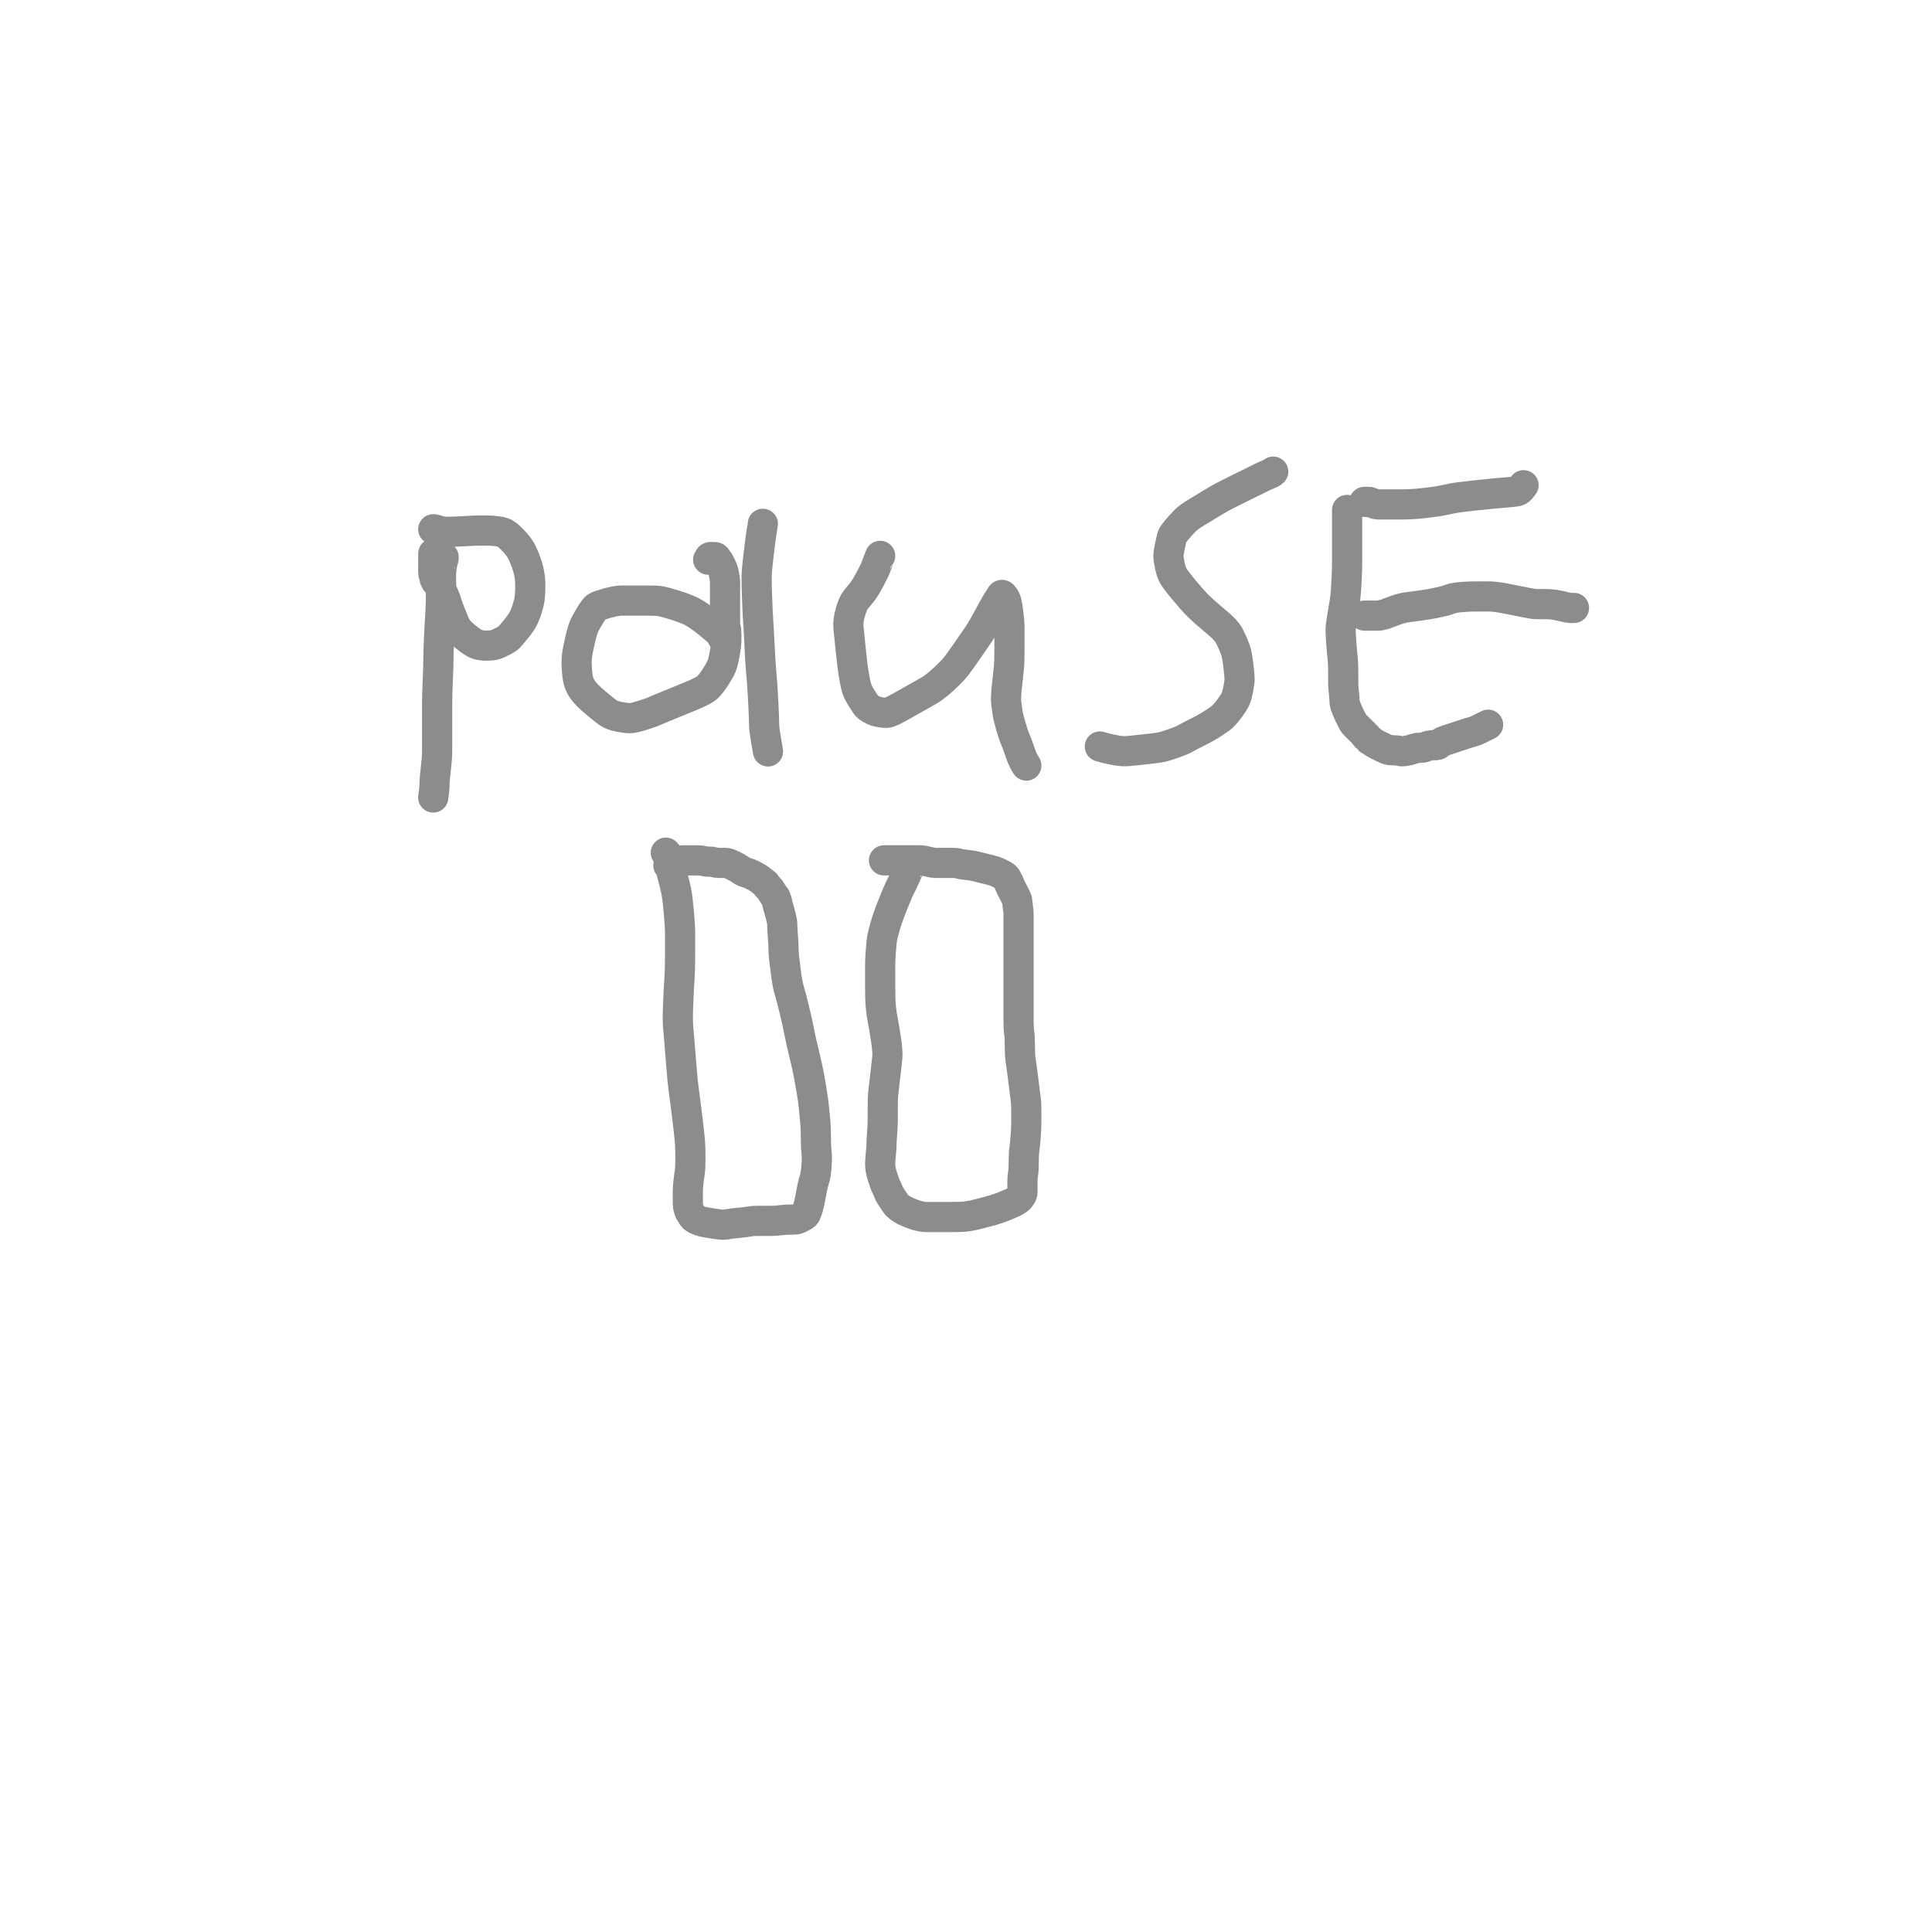 <?xml version="1.0" encoding="UTF-8" standalone="no" ?>
<!DOCTYPE svg PUBLIC "-//W3C//DTD SVG 1.1//EN" "http://www.w3.org/Graphics/SVG/1.1/DTD/svg11.dtd">
<svg xmlns="http://www.w3.org/2000/svg" xmlns:xlink="http://www.w3.org/1999/xlink" version="1.1" width="640" height="640" viewBox="0 0 640 640" xml:space="preserve">
<desc>Created with Fabric.js 4.6.0</desc>
<defs>
</defs>
<g transform="matrix(1 0 0 1 245.6 344.08)" id="YT5T6JUgNK5agqpE_k90a"  >
<path style="stroke: rgb(142,139,139); stroke-width: 10; stroke-dasharray: none; stroke-linecap: round; stroke-dashoffset: 0; stroke-linejoin: round; stroke-miterlimit: 10; fill: none; fill-rule: nonzero; opacity: 1;" vector-effect="non-scaling-stroke"  transform=" translate(-197.17, -286.74)" d="M 172.134 225.116 Q 172.144 225.126 172.358 225.338 Q 172.573 225.55 172.787 226.397 Q 173.001 227.244 173.215 228.302 Q 173.429 229.361 174.286 232.537 Q 175.143 235.714 175.571 237.831 Q 176 239.949 176.428 244.607 Q 176.857 249.265 176.857 251.806 Q 176.857 254.347 176.857 259.218 Q 176.857 264.088 176.642 267.052 Q 176.428 270.017 176.214 275.31 Q 176 280.604 176.214 282.933 Q 176.428 285.263 176.642 287.804 Q 176.857 290.345 177.285 295.85 Q 177.714 301.355 178.142 304.32 Q 178.57 307.284 179.213 312.578 Q 179.856 317.872 180.07 320.201 Q 180.284 322.53 180.284 326.13 Q 180.284 329.73 180.07 331 Q 179.856 332.271 179.641 334.176 Q 179.427 336.082 179.427 336.929 Q 179.427 337.776 179.427 339.047 Q 179.427 340.317 179.427 340.741 Q 179.427 341.164 179.427 341.588 Q 179.427 342.011 179.641 342.858 Q 179.856 343.705 180.07 344.129 Q 180.284 344.552 180.712 345.187 Q 181.141 345.822 181.355 346.034 Q 181.569 346.246 182.426 346.669 Q 183.283 347.093 184.14 347.305 Q 184.997 347.517 187.567 347.94 Q 190.138 348.363 190.994 348.363 Q 191.851 348.363 192.922 348.152 Q 193.993 347.94 196.35 347.728 Q 198.706 347.517 199.777 347.305 Q 200.848 347.093 202.348 347.093 Q 203.847 347.093 204.49 347.093 Q 205.132 347.093 206.846 347.093 Q 208.56 347.093 210.059 346.881 Q 211.559 346.669 213.486 346.669 Q 215.414 346.669 215.843 346.458 Q 216.271 346.246 217.128 345.823 Q 217.985 345.399 218.199 345.187 Q 218.413 344.976 218.627 344.552 Q 218.842 344.129 219.27 342.646 Q 219.698 341.164 219.913 339.894 Q 220.127 338.623 220.555 336.506 Q 220.984 334.388 221.412 333.118 Q 221.841 331.847 222.055 328.883 Q 222.269 325.918 222.055 324.224 Q 221.841 322.53 221.841 319.354 Q 221.841 316.178 221.626 314.06 Q 221.412 311.943 221.198 309.614 Q 220.984 307.284 220.341 303.473 Q 219.698 299.661 219.27 297.544 Q 218.842 295.426 217.771 290.98 Q 216.7 286.533 216.271 284.204 Q 215.843 281.875 214.772 277.428 Q 213.701 272.981 213.058 270.864 Q 212.415 268.746 211.987 265.358 Q 211.559 261.97 211.344 260.276 Q 211.13 258.582 211.13 257.1 Q 211.13 255.618 210.916 252.865 Q 210.702 250.112 210.702 249.054 Q 210.702 247.995 210.273 246.301 Q 209.845 244.607 209.631 243.972 Q 209.416 243.337 209.202 242.49 Q 208.988 241.643 208.988 241.431 Q 208.988 241.219 208.774 240.796 Q 208.56 240.372 208.56 240.16 Q 208.56 239.949 208.345 239.737 Q 208.131 239.525 207.703 238.89 Q 207.274 238.255 207.06 237.831 Q 206.846 237.408 206.203 236.772 Q 205.561 236.137 205.346 235.714 Q 205.132 235.29 204.49 234.867 Q 203.847 234.443 203.633 234.231 Q 203.419 234.02 202.776 233.596 Q 202.133 233.173 201.705 232.961 Q 201.277 232.749 200.42 232.326 Q 199.563 231.902 198.706 231.69 Q 197.849 231.479 196.992 230.843 Q 196.135 230.208 194.422 229.361 Q 192.708 228.514 192.066 228.514 Q 191.423 228.514 190.138 228.514 Q 188.852 228.514 188.21 228.302 Q 187.567 228.091 186.496 228.091 Q 185.425 228.091 184.568 227.879 Q 183.711 227.667 182.212 227.667 Q 180.712 227.667 180.07 227.667 Q 179.427 227.667 178.999 227.667 Q 178.57 227.667 177.714 227.667 Q 176.857 227.667 176.428 227.879 Q 176 228.091 175.143 228.514 Q 174.286 228.938 173.644 229.149 L 172.991 229.371" stroke-linecap="round" />
</g>
<g transform="matrix(1 0 0 1 315.77 344.08)" id="graQYKbOzTKMfq7swNLre"  >
<path style="stroke: rgb(142,139,139); stroke-width: 10; stroke-dasharray: none; stroke-linecap: round; stroke-dashoffset: 0; stroke-linejoin: round; stroke-miterlimit: 10; fill: none; fill-rule: nonzero; opacity: 1;" vector-effect="non-scaling-stroke"  transform=" translate(-290.17, -269.38)" d="M 275.831 211.988 Q 275.821 211.998 275.607 212.633 Q 275.393 213.268 275.179 213.692 Q 274.964 214.115 274.322 215.598 Q 273.679 217.08 273.251 217.927 Q 272.822 218.774 272.394 219.621 Q 271.965 220.468 270.252 224.703 Q 268.538 228.938 267.681 231.902 Q 266.824 234.867 266.61 236.137 Q 266.396 237.408 266.182 240.372 Q 265.968 243.337 265.968 245.242 Q 265.968 247.148 265.968 251.806 Q 265.968 256.465 266.182 258.794 Q 266.396 261.123 266.824 263.241 Q 267.253 265.358 267.895 269.593 Q 268.538 273.828 268.324 275.734 Q 268.11 277.64 267.681 281.451 Q 267.253 285.263 267.039 286.957 Q 266.824 288.651 266.824 291.615 Q 266.824 294.579 266.824 296.273 Q 266.824 297.967 266.61 300.72 Q 266.396 303.473 266.396 304.532 Q 266.396 305.59 266.182 307.708 Q 265.968 309.825 265.968 310.884 Q 265.968 311.943 266.182 313.002 Q 266.396 314.06 266.824 315.331 Q 267.253 316.601 267.467 317.237 Q 267.681 317.872 268.11 318.719 Q 268.538 319.566 268.752 320.201 Q 268.967 320.836 269.823 322.107 Q 270.68 323.377 271.109 324.012 Q 271.537 324.648 272.394 325.283 Q 273.251 325.918 273.679 326.13 Q 274.108 326.342 274.536 326.553 Q 274.964 326.765 276.035 327.189 Q 277.106 327.612 277.749 327.824 Q 278.392 328.036 279.463 328.247 Q 280.534 328.459 281.176 328.459 Q 281.819 328.459 283.104 328.459 Q 284.39 328.459 285.461 328.459 Q 286.532 328.459 289.745 328.459 Q 292.958 328.459 294.672 328.247 Q 296.385 328.036 298.742 327.4 Q 301.098 326.765 301.955 326.553 Q 302.812 326.342 303.454 326.13 Q 304.097 325.918 305.382 325.495 Q 306.667 325.071 307.096 324.859 Q 307.524 324.648 308.595 324.224 Q 309.666 323.801 310.095 323.589 Q 310.523 323.377 311.166 322.954 Q 311.808 322.53 312.023 322.318 Q 312.237 322.107 312.665 321.471 Q 313.094 320.836 313.094 320.201 Q 313.094 319.566 313.094 318.931 Q 313.094 318.295 313.094 316.813 Q 313.094 315.331 313.308 314.06 Q 313.522 312.79 313.522 310.037 Q 313.522 307.284 313.736 306.014 Q 313.95 304.743 314.165 301.779 Q 314.379 298.814 314.379 297.332 Q 314.379 295.85 314.379 293.309 Q 314.379 290.768 314.165 289.286 Q 313.95 287.804 313.522 284.204 Q 313.094 280.604 312.879 279.122 Q 312.665 277.64 312.451 276.157 Q 312.237 274.675 312.237 271.711 Q 312.237 268.746 312.023 267.476 Q 311.808 266.205 311.808 263.453 Q 311.808 260.7 311.808 259.218 Q 311.808 257.735 311.808 254.983 Q 311.808 252.23 311.808 250.959 Q 311.808 249.689 311.808 248.63 Q 311.808 247.571 311.808 245.242 Q 311.808 242.913 311.808 241.643 Q 311.808 240.372 311.808 238.255 Q 311.808 236.137 311.808 235.29 Q 311.808 234.443 311.808 231.69 Q 311.808 228.938 311.808 228.091 Q 311.808 227.244 311.594 225.761 Q 311.38 224.279 311.38 223.856 Q 311.38 223.432 310.951 222.585 Q 310.523 221.738 310.309 221.315 Q 310.095 220.891 309.88 220.468 Q 309.666 220.044 309.238 219.197 Q 308.809 218.35 308.809 218.138 Q 308.809 217.927 308.381 217.291 Q 307.953 216.656 307.953 216.445 Q 307.953 216.233 307.524 215.809 Q 307.096 215.386 306.667 215.174 Q 306.239 214.962 305.382 214.539 Q 304.525 214.115 303.883 213.904 Q 303.24 213.692 302.383 213.48 Q 301.526 213.268 299.813 212.845 Q 298.099 212.421 297.242 212.21 Q 296.385 211.998 294.457 211.786 Q 292.529 211.574 291.887 211.363 Q 291.244 211.151 289.959 211.151 Q 288.674 211.151 288.031 211.151 Q 287.388 211.151 286.532 211.151 Q 285.675 211.151 285.246 211.151 Q 284.818 211.151 284.175 211.151 Q 283.533 211.151 281.819 210.727 Q 280.105 210.304 279.249 210.304 Q 278.392 210.304 277.106 210.304 Q 275.821 210.304 275.179 210.304 Q 274.536 210.304 273.679 210.304 Q 272.822 210.304 272.608 210.304 Q 272.394 210.304 271.537 210.304 Q 270.68 210.304 270.252 210.304 Q 269.823 210.304 268.967 210.304 Q 268.11 210.304 267.681 210.304 L 267.243 210.304" stroke-linecap="round" />
</g>
<g transform="matrix(1 0 0 1 145.24 224.36)" id="X_KXDHj8j5-52zLSG4SYH"  >
<path style="stroke: rgb(142,139,139); stroke-width: 10; stroke-dasharray: none; stroke-linecap: round; stroke-dashoffset: 0; stroke-linejoin: round; stroke-miterlimit: 10; fill: none; fill-rule: nonzero; opacity: 1;" vector-effect="non-scaling-stroke"  transform=" translate(-152.87, -76.9)" d="M 154.589 37.084 Q 154.579 37.094 154.579 37.517 Q 154.579 37.941 154.365 38.153 Q 154.151 38.364 154.151 38.788 Q 154.151 39.211 153.936 40.482 Q 153.722 41.752 153.722 42.811 Q 153.722 43.87 153.722 48.317 Q 153.722 52.763 153.508 55.94 Q 153.294 59.116 153.08 63.774 Q 152.865 68.433 152.865 70.762 Q 152.865 73.091 152.651 77.961 Q 152.437 82.832 152.437 85.161 Q 152.437 87.49 152.437 91.513 Q 152.437 95.536 152.437 97.654 Q 152.437 99.771 152.437 101.677 Q 152.437 103.583 152.008 107.183 Q 151.58 110.782 151.58 112.053 Q 151.58 113.323 151.366 115.017 L 151.142 116.721" stroke-linecap="round" />
</g>
<g transform="matrix(1 0 0 1 159.59 194.6)" id="LrP1p6kuB2JGlvtaryNwm"  >
<path style="stroke: rgb(142,139,139); stroke-width: 10; stroke-dasharray: none; stroke-linecap: round; stroke-dashoffset: 0; stroke-linejoin: round; stroke-miterlimit: 10; fill: none; fill-rule: nonzero; opacity: 1;" vector-effect="non-scaling-stroke"  transform=" translate(-163.78, -56.36)" d="M 147.714 37.084 Q 147.724 37.094 147.939 37.094 Q 148.153 37.094 149.438 37.517 Q 150.723 37.941 152.437 37.941 Q 154.151 37.941 157.792 37.729 Q 161.434 37.517 162.933 37.517 Q 164.433 37.517 165.718 37.517 Q 167.003 37.517 168.717 37.729 Q 170.43 37.941 171.287 38.364 Q 172.144 38.788 173.644 40.27 Q 175.143 41.752 176.214 43.235 Q 177.285 44.717 178.57 48.317 Q 179.856 51.916 179.856 55.728 Q 179.856 59.539 179.427 61.233 Q 178.999 62.927 178.57 64.198 Q 178.142 65.468 177.499 66.739 Q 176.857 68.009 175.143 70.127 Q 173.429 72.244 172.787 72.879 Q 172.144 73.515 170.43 74.362 Q 168.717 75.209 167.86 75.42 Q 167.003 75.632 165.289 75.632 Q 163.576 75.632 162.29 75.209 Q 161.005 74.785 158.649 72.879 Q 156.293 70.974 155.65 69.915 Q 155.007 68.856 154.579 67.797 Q 154.151 66.739 153.294 64.621 Q 152.437 62.504 152.223 61.657 Q 152.008 60.81 151.58 59.751 Q 151.152 58.692 150.937 58.269 Q 150.723 57.845 150.295 56.998 Q 149.866 56.151 149.652 55.728 Q 149.438 55.304 149.01 54.881 Q 148.581 54.457 148.581 54.246 Q 148.581 54.034 148.367 53.822 Q 148.153 53.61 148.153 53.399 Q 148.153 53.187 147.939 52.552 Q 147.724 51.916 147.724 51.493 Q 147.724 51.069 147.724 50.222 Q 147.724 49.375 147.724 48.952 Q 147.724 48.528 147.724 47.893 Q 147.724 47.258 147.724 47.046 Q 147.724 46.834 147.724 46.411 Q 147.724 45.987 147.724 45.564 L 147.724 45.13" stroke-linecap="round" />
</g>
<g transform="matrix(1 0 0 1 252.5 211.22)" id="FUyEWDs9A8V2fPxBh_mBu"  >
<path style="stroke: rgb(142,139,139); stroke-width: 10; stroke-dasharray: none; stroke-linecap: round; stroke-dashoffset: 0; stroke-linejoin: round; stroke-miterlimit: 10; fill: none; fill-rule: nonzero; opacity: 1;" vector-effect="non-scaling-stroke"  transform=" translate(-252.5, -65.47)" d="M 252.697 27.767 Q 252.687 27.777 252.687 27.989 Q 252.687 28.201 252.472 29.259 Q 252.258 30.318 251.616 35.4 Q 250.973 40.482 250.759 43.023 Q 250.545 45.564 250.759 51.493 Q 250.973 57.422 251.187 60.386 Q 251.401 63.351 251.616 68.221 Q 251.83 73.091 252.044 75.42 Q 252.258 77.75 252.472 80.714 Q 252.687 83.678 252.901 88.125 Q 253.115 92.572 253.115 94.054 Q 253.115 95.536 253.543 98.077 Q 253.972 100.618 254.186 101.889 L 254.41 103.169" stroke-linecap="round" />
</g>
<g transform="matrix(1 0 0 1 215.78 211.22)" id="BGr6V7uR-p-mjHVBRv0nm"  >
<path style="stroke: rgb(142,139,139); stroke-width: 10; stroke-dasharray: none; stroke-linecap: round; stroke-dashoffset: 0; stroke-linejoin: round; stroke-miterlimit: 10; fill: none; fill-rule: nonzero; opacity: 1;" vector-effect="non-scaling-stroke"  transform=" translate(-230.86, -54.03)" d="M 254.41 54.044 Q 254.4 54.034 254.186 53.61 Q 253.972 53.187 253.543 52.552 Q 253.115 51.916 249.688 49.164 Q 246.26 46.411 244.118 45.352 Q 241.976 44.293 238.549 43.235 Q 235.122 42.176 233.836 41.964 Q 232.551 41.752 229.552 41.752 Q 226.553 41.752 224.839 41.752 Q 223.126 41.752 221.198 41.752 Q 219.27 41.752 216.271 42.599 Q 213.272 43.446 212.63 43.87 Q 211.987 44.293 210.702 46.411 Q 209.416 48.528 208.774 49.799 Q 208.131 51.069 207.274 54.669 Q 206.418 58.269 206.203 60.174 Q 205.989 62.08 206.203 64.833 Q 206.418 67.586 206.846 68.856 Q 207.274 70.127 208.345 71.609 Q 209.416 73.091 212.415 75.632 Q 215.414 78.173 216.7 79.02 Q 217.985 79.867 220.341 80.291 Q 222.697 80.714 223.768 80.714 Q 224.839 80.714 227.624 79.867 Q 230.409 79.02 232.337 78.173 Q 234.265 77.326 238.977 75.42 Q 243.69 73.515 245.618 72.668 Q 247.546 71.821 248.831 70.974 Q 250.116 70.127 252.044 67.162 Q 253.972 64.198 254.4 62.715 Q 254.829 61.233 255.257 58.692 Q 255.686 56.151 255.686 55.304 Q 255.686 54.457 255.686 52.975 Q 255.686 51.493 255.471 50.858 Q 255.257 50.222 255.257 49.164 Q 255.257 48.105 255.257 47.681 Q 255.257 47.258 255.257 46.411 Q 255.257 45.564 255.257 45.352 Q 255.257 45.14 255.257 44.505 Q 255.257 43.87 255.257 42.599 Q 255.257 41.329 255.257 40.694 Q 255.257 40.058 255.257 38.153 Q 255.257 36.247 255.257 35.612 Q 255.257 34.976 255.043 33.706 Q 254.829 32.436 254.615 31.8 Q 254.4 31.165 253.972 30.318 Q 253.543 29.471 253.329 29.048 Q 253.115 28.624 252.901 28.412 Q 252.687 28.201 252.472 27.777 Q 252.258 27.354 251.83 27.354 Q 251.401 27.354 250.973 27.354 Q 250.545 27.354 250.33 27.354 Q 250.116 27.354 249.902 27.777 L 249.678 28.211" stroke-linecap="round" />
</g>
<g transform="matrix(1 0 0 1 310.46 218.87)" id="rv_cZ9VvAjvaNMprXu8Mk"  >
<path style="stroke: rgb(142,139,139); stroke-width: 10; stroke-dasharray: none; stroke-linecap: round; stroke-dashoffset: 0; stroke-linejoin: round; stroke-miterlimit: 10; fill: none; fill-rule: nonzero; opacity: 1;" vector-effect="non-scaling-stroke"  transform=" translate(-327.28, -51.49)" d="M 308.391 16.756 Q 308.381 16.766 307.953 17.825 Q 307.524 18.884 307.096 20.154 Q 306.667 21.425 304.954 24.601 Q 303.24 27.777 302.169 29.048 Q 301.098 30.318 300.241 31.377 Q 299.384 32.436 298.527 35.4 Q 297.671 38.364 297.885 40.482 Q 298.099 42.599 298.527 46.834 Q 298.956 51.069 299.17 52.763 Q 299.384 54.457 299.813 56.998 Q 300.241 59.539 300.669 60.81 Q 301.098 62.08 302.169 63.774 Q 303.24 65.468 303.668 66.103 Q 304.097 66.739 305.168 67.374 Q 306.239 68.009 306.881 68.221 Q 307.524 68.433 309.024 68.644 Q 310.523 68.856 311.166 68.644 Q 311.808 68.433 313.094 67.797 Q 314.379 67.162 318.449 64.833 Q 322.519 62.504 324.447 61.445 Q 326.374 60.386 329.373 57.634 Q 332.372 54.881 333.658 53.187 Q 334.943 51.493 337.299 48.105 Q 339.655 44.717 340.941 42.811 Q 342.226 40.905 344.154 37.306 Q 346.082 33.706 346.724 32.647 Q 347.367 31.588 347.795 30.953 Q 348.224 30.318 348.438 29.895 Q 348.652 29.471 349.081 29.895 Q 349.509 30.318 349.937 31.165 Q 350.366 32.012 350.794 35.4 Q 351.223 38.788 351.223 40.905 Q 351.223 43.023 351.223 47.47 Q 351.223 51.916 351.009 54.034 Q 350.794 56.151 350.366 59.963 Q 349.937 63.774 350.152 65.468 Q 350.366 67.162 350.58 68.644 Q 350.794 70.127 351.651 73.091 Q 352.508 76.056 353.151 77.538 Q 353.793 79.02 354.65 81.561 Q 355.507 84.102 356.15 85.161 L 356.802 86.229" stroke-linecap="round" />
</g>
<g transform="matrix(1 0 0 1 393.06 202.58)" id="nhmvNZbC51mpWvrsyAcAh"  >
<path style="stroke: rgb(142,139,139); stroke-width: 10; stroke-dasharray: none; stroke-linecap: round; stroke-dashoffset: 0; stroke-linejoin: round; stroke-miterlimit: 10; fill: none; fill-rule: nonzero; opacity: 1;" vector-effect="non-scaling-stroke"  transform=" translate(-399.21, -67.76)" d="M 427.919 21.415 Q 427.909 21.425 427.695 21.636 Q 427.481 21.848 426.41 22.272 Q 425.339 22.695 424.054 23.33 Q 422.768 23.966 421.055 24.813 Q 419.341 25.66 415.057 27.777 Q 410.773 29.895 409.059 30.953 Q 407.345 32.012 404.132 33.918 Q 400.919 35.823 399.848 36.67 Q 398.777 37.517 397.278 39.211 Q 395.778 40.905 395.136 41.752 Q 394.493 42.599 394.279 43.446 Q 394.065 44.293 393.636 46.411 Q 393.208 48.528 393.208 49.375 Q 393.208 50.222 393.636 52.34 Q 394.065 54.457 394.707 55.728 Q 395.35 56.998 398.349 60.598 Q 401.348 64.198 403.061 65.892 Q 404.775 67.586 407.56 69.915 Q 410.344 72.244 411.201 73.091 Q 412.058 73.938 412.701 74.785 Q 413.343 75.632 414.2 77.538 Q 415.057 79.444 415.485 80.714 Q 415.914 81.985 416.342 85.372 Q 416.771 88.76 416.771 90.031 Q 416.771 91.301 416.342 93.419 Q 415.914 95.536 415.485 96.595 Q 415.057 97.654 413.343 99.983 Q 411.63 102.312 410.13 103.371 Q 408.631 104.43 406.917 105.489 Q 405.203 106.547 402.633 107.818 Q 400.062 109.088 398.991 109.724 Q 397.92 110.359 395.564 111.206 Q 393.208 112.053 391.708 112.476 Q 390.209 112.9 386.139 113.323 Q 382.069 113.747 380.141 113.958 Q 378.213 114.17 375.857 113.747 Q 373.5 113.323 372.001 112.9 L 370.492 112.466" stroke-linecap="round" />
</g>
<g transform="matrix(1 0 0 1 468.53 208.92)" id="mCz-Wq2UFUOKp1H-13VoA"  >
<path style="stroke: rgb(142,139,139); stroke-width: 10; stroke-dasharray: none; stroke-linecap: round; stroke-dashoffset: 0; stroke-linejoin: round; stroke-miterlimit: 10; fill: none; fill-rule: nonzero; opacity: 1;" vector-effect="non-scaling-stroke"  transform=" translate(-494.32, -74.54)" d="M 472.037 34.543 Q 472.037 34.553 472.037 35.188 Q 472.037 35.823 472.037 37.517 Q 472.037 39.211 472.037 40.482 Q 472.037 41.752 472.037 43.023 Q 472.037 44.293 472.037 47.046 Q 472.037 49.799 472.037 52.128 Q 472.037 54.457 471.822 58.48 Q 471.608 62.504 471.394 63.986 Q 471.18 65.468 470.965 66.739 Q 470.751 68.009 470.323 70.55 Q 469.894 73.091 469.894 74.362 Q 469.894 75.632 470.109 78.597 Q 470.323 81.561 470.537 83.467 Q 470.751 85.372 470.751 88.125 Q 470.751 90.878 470.751 91.937 Q 470.751 92.995 470.965 94.901 Q 471.18 96.807 471.18 97.654 Q 471.18 98.501 471.394 99.136 Q 471.608 99.771 472.037 100.83 Q 472.465 101.889 472.679 102.312 Q 472.893 102.736 473.322 103.583 Q 473.75 104.43 473.964 104.853 Q 474.179 105.277 474.607 105.7 Q 475.035 106.124 475.25 106.336 Q 475.464 106.547 475.678 106.759 Q 475.892 106.971 476.107 107.183 Q 476.321 107.394 476.535 107.606 Q 476.749 107.818 476.963 108.03 Q 477.178 108.241 477.392 108.453 Q 477.606 108.665 477.82 108.877 Q 478.034 109.088 478.034 109.3 Q 478.034 109.512 478.249 109.512 Q 478.463 109.512 478.677 109.724 Q 478.891 109.935 479.105 110.359 Q 479.32 110.782 479.534 110.782 Q 479.748 110.782 479.962 110.994 Q 480.176 111.206 480.819 111.629 Q 481.462 112.053 481.89 112.264 Q 482.319 112.476 483.604 113.111 Q 484.889 113.747 485.532 113.958 Q 486.174 114.17 487.46 114.17 Q 488.745 114.17 489.387 114.382 Q 490.03 114.594 491.315 114.382 Q 492.601 114.17 493.243 113.958 Q 493.886 113.747 494.529 113.535 Q 495.171 113.323 496.242 113.323 Q 497.313 113.323 497.742 113.111 Q 498.17 112.9 499.027 112.688 Q 499.884 112.476 500.312 112.476 Q 500.741 112.476 501.383 112.476 Q 502.026 112.476 502.24 112.264 Q 502.454 112.053 503.097 111.629 Q 503.739 111.206 504.382 110.994 Q 505.025 110.782 506.31 110.359 Q 507.595 109.935 508.238 109.724 Q 508.88 109.512 509.523 109.3 Q 510.166 109.088 511.451 108.665 Q 512.736 108.241 513.593 108.03 Q 514.45 107.818 515.735 107.183 Q 517.02 106.547 517.877 106.124 L 518.744 105.69" stroke-linecap="round" />
</g>
<g transform="matrix(1 0 0 1 478.34 163.92)" id="BmUfZc08JR7NFkBdXumHK"  >
<path style="stroke: rgb(142,139,139); stroke-width: 10; stroke-dasharray: none; stroke-linecap: round; stroke-dashoffset: 0; stroke-linejoin: round; stroke-miterlimit: 10; fill: none; fill-rule: nonzero; opacity: 1;" vector-effect="non-scaling-stroke"  transform=" translate(-497.96, -67.37)" d="M 471.598 69.703 Q 471.608 69.703 471.822 69.703 Q 472.037 69.703 472.465 69.703 Q 472.893 69.703 473.108 69.703 Q 473.322 69.703 474.393 70.127 Q 475.464 70.55 475.892 70.55 Q 476.321 70.55 477.82 70.55 Q 479.32 70.55 483.39 70.55 Q 487.46 70.55 491.101 70.127 Q 494.743 69.703 496.028 69.491 Q 497.313 69.28 499.241 68.856 Q 501.169 68.433 502.668 68.221 Q 504.168 68.009 508.024 67.586 Q 511.879 67.162 514.236 66.95 Q 516.592 66.739 519.162 66.527 Q 521.733 66.315 522.376 66.103 Q 523.018 65.892 523.661 65.045 L 524.313 64.188" stroke-linecap="round" />
</g>
<g transform="matrix(1 0 0 1 486.69 200.75)" id="q3M-XGh5tZYBhH_m7UIiT"  >
<path style="stroke: rgb(142,139,139); stroke-width: 10; stroke-dasharray: none; stroke-linecap: round; stroke-dashoffset: 0; stroke-linejoin: round; stroke-miterlimit: 10; fill: none; fill-rule: nonzero; opacity: 1;" vector-effect="non-scaling-stroke"  transform=" translate(-506.74, -36.88)" d="M 472.027 40.058 Q 472.037 40.058 472.679 40.058 Q 473.322 40.058 473.964 40.058 Q 474.607 40.058 475.464 40.058 Q 476.321 40.058 476.749 40.058 Q 477.178 40.058 477.82 39.847 Q 478.463 39.635 478.677 39.635 Q 478.891 39.635 479.32 39.423 Q 479.748 39.211 482.104 38.364 Q 484.461 37.517 486.174 37.306 Q 487.888 37.094 490.887 36.67 Q 493.886 36.247 495.814 35.823 Q 497.742 35.4 498.598 35.188 Q 499.455 34.976 500.526 34.553 Q 501.597 34.129 504.168 33.918 Q 506.738 33.706 508.666 33.706 Q 510.594 33.706 512.95 33.706 Q 515.307 33.706 518.52 34.341 Q 521.733 34.976 522.804 35.188 Q 523.875 35.4 526.017 35.823 Q 528.159 36.247 529.016 36.247 Q 529.873 36.247 531.801 36.247 Q 533.729 36.247 535.014 36.459 Q 536.299 36.67 538.013 37.094 Q 539.727 37.517 540.155 37.517 Q 540.583 37.517 541.012 37.517 L 541.45 37.517" stroke-linecap="round" />
</g>
</svg>